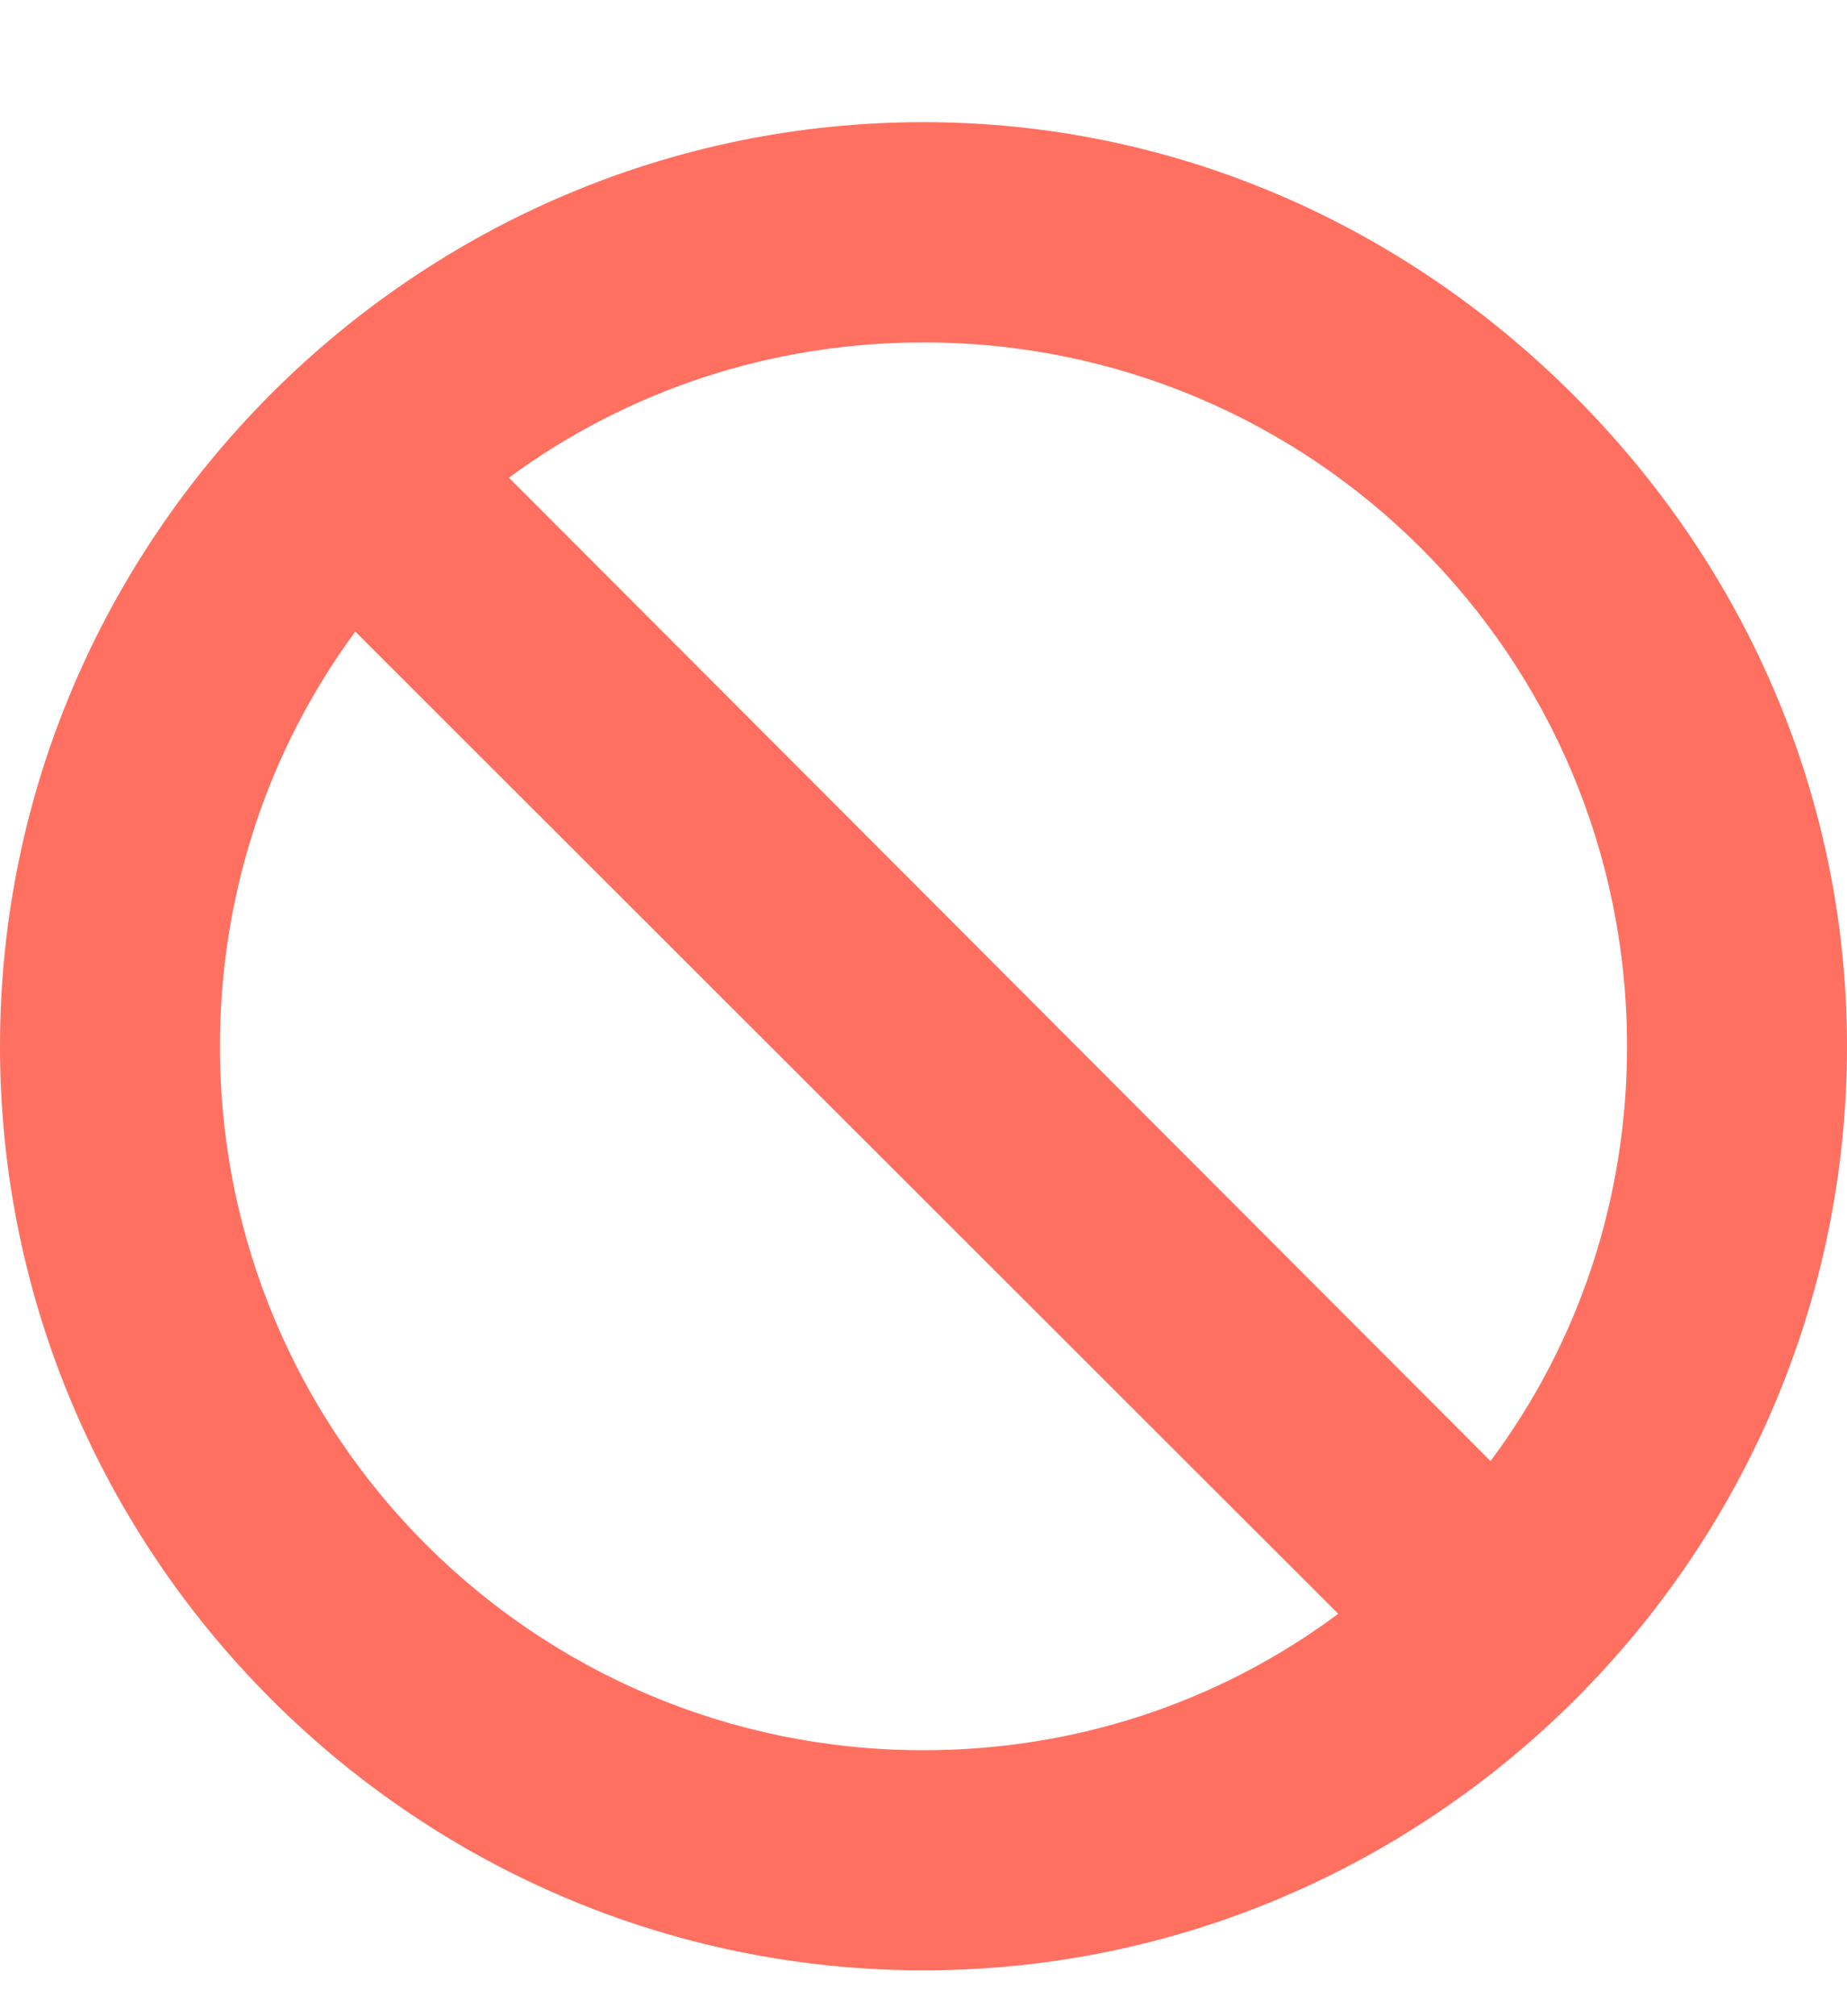 <svg xmlns="http://www.w3.org/2000/svg" width="11" height="12" viewBox="0 0 11 12">
    <path fill="#FF7061" d="M9.374 2.354C8.336 1.316 6.964.727 5.5.727 2.478.727 0 3.2 0 6.227c0 3.029 2.472 5.5 5.5 5.5 3.014 0 5.5-2.462 5.5-5.5 0-1.463-.589-2.836-1.626-3.873zM5.5 10.417c-2.316 0-4.19-1.87-4.19-4.19 0-.902.284-1.76.806-2.468L7.97 9.605c-.71.528-1.567.812-2.469.812zm3.377-1.721L3.031 2.843c.71-.522 1.567-.805 2.469-.805 2.316 0 4.19 1.869 4.19 4.19 0 .902-.284 1.759-.813 2.468z"/>
</svg>
